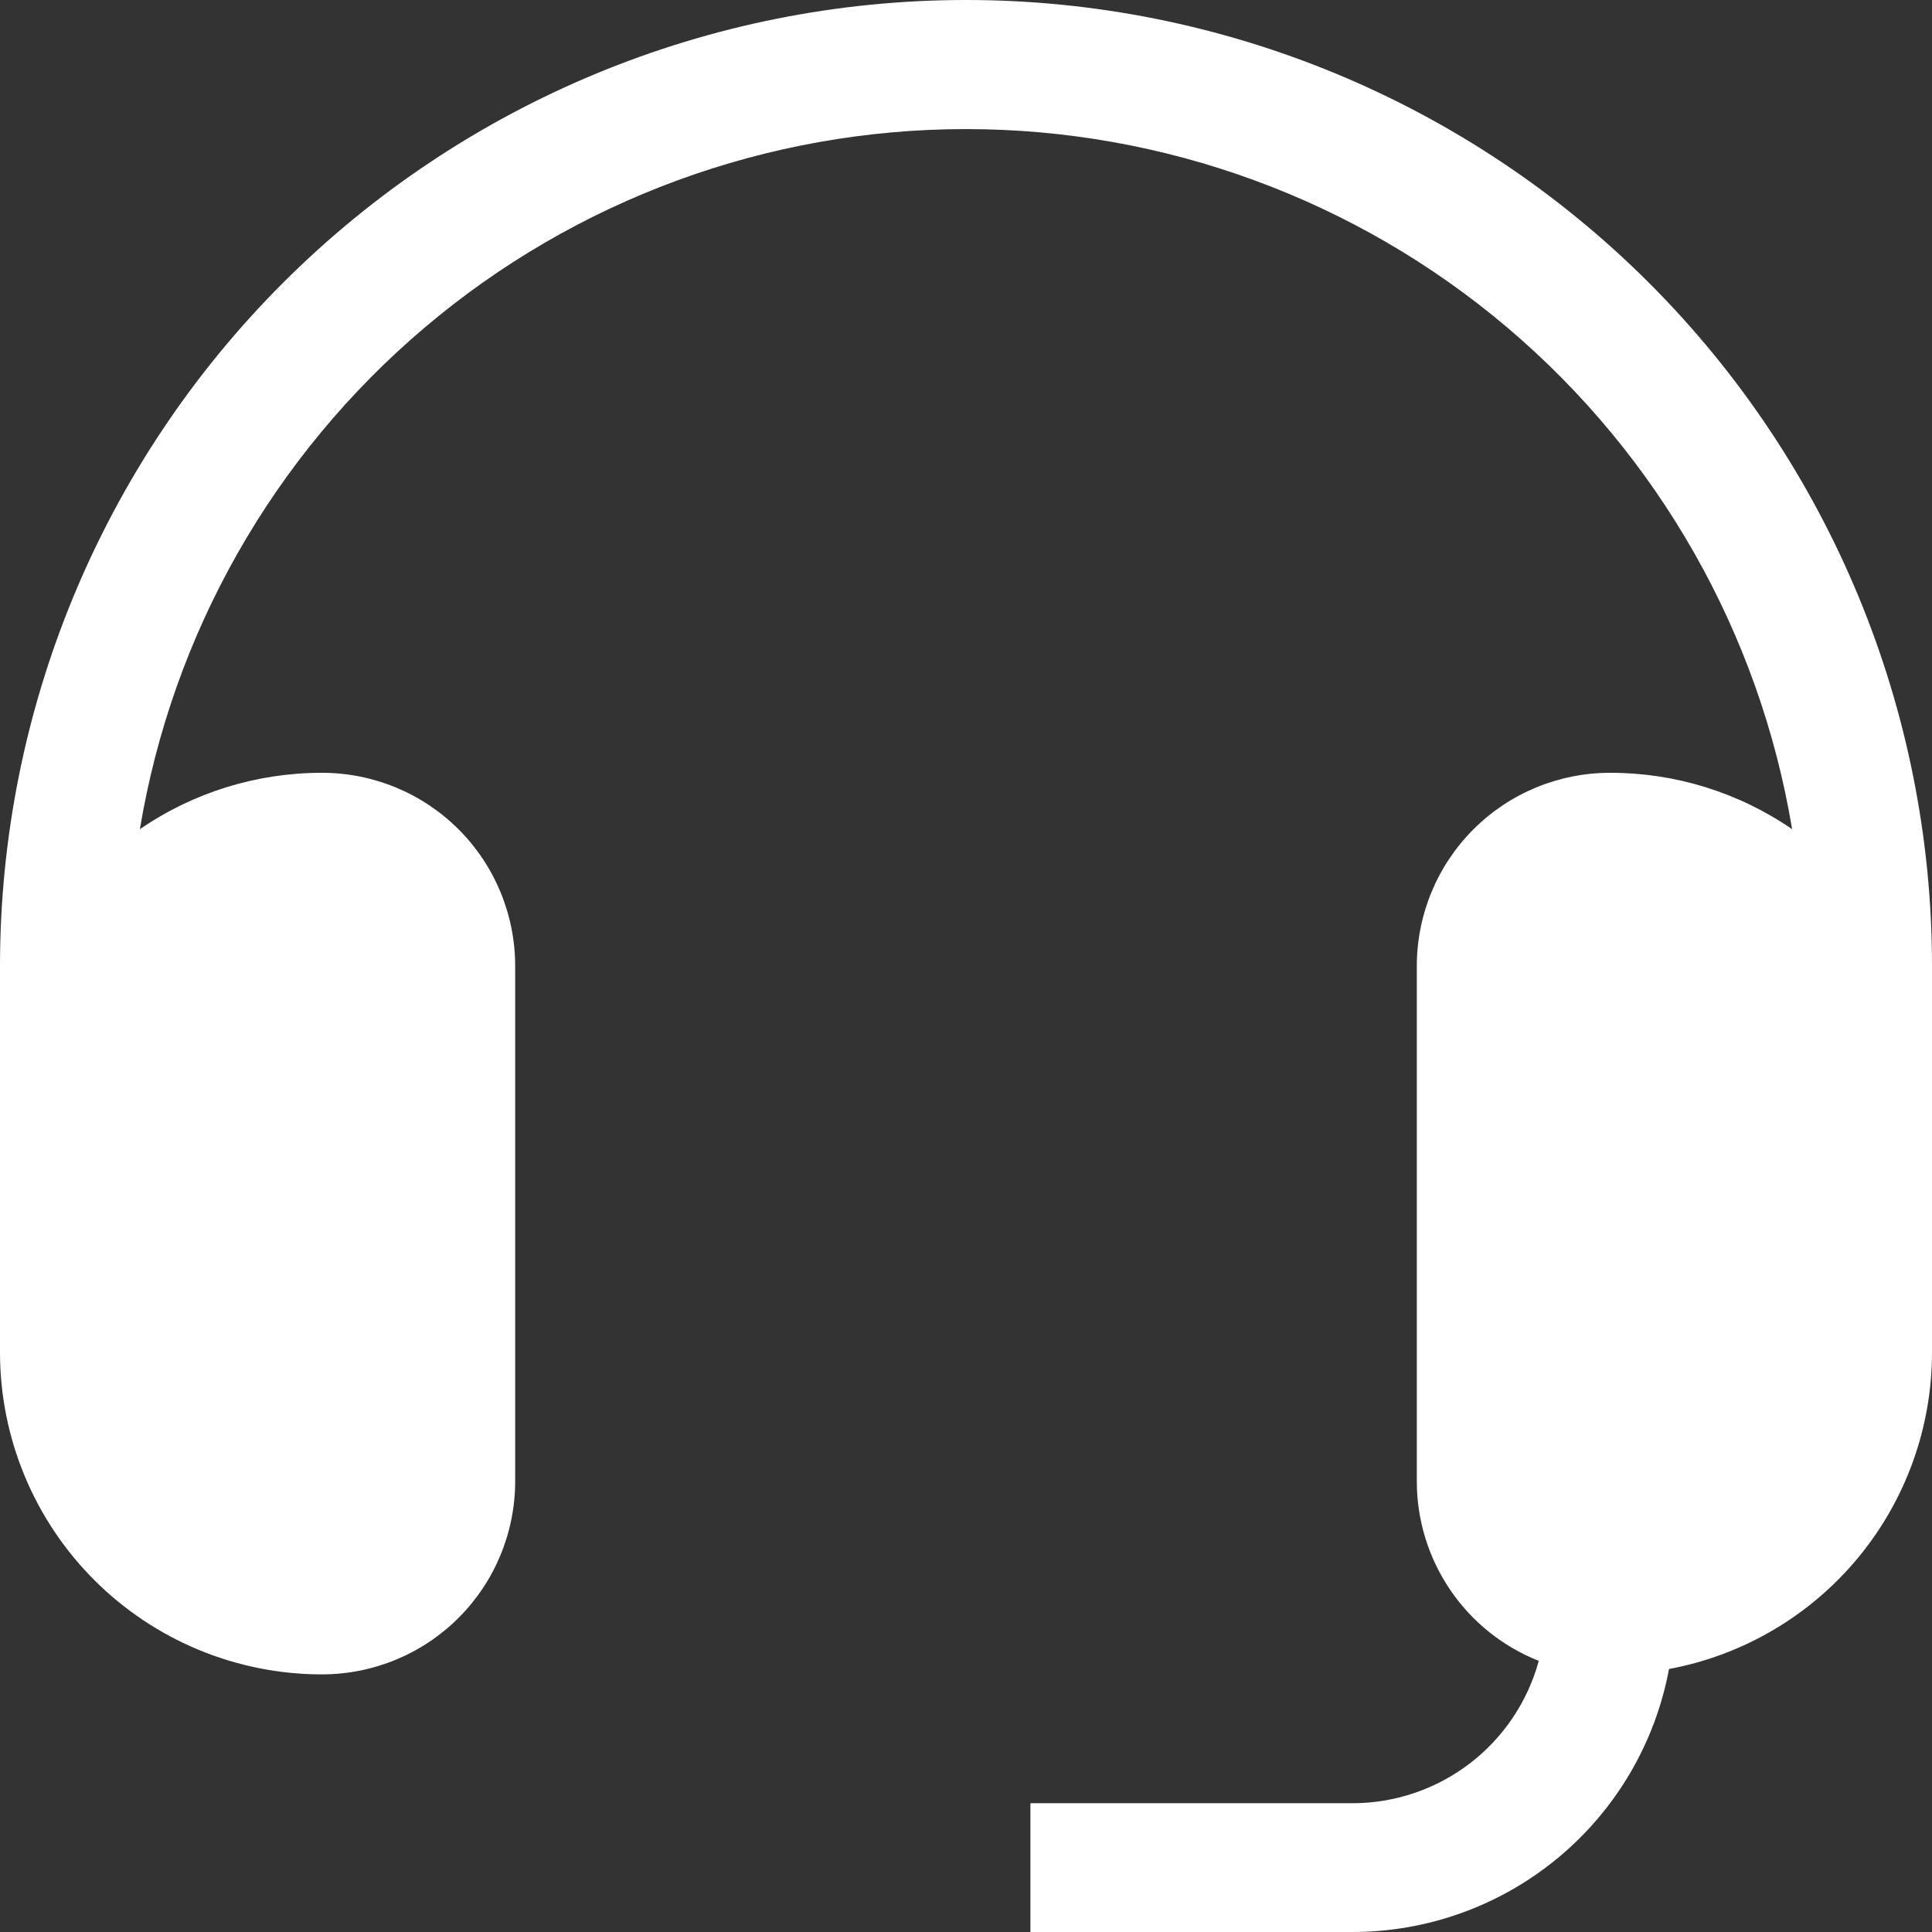 <svg width="32" height="32" viewBox="0 0 32 32" fill="none" xmlns="http://www.w3.org/2000/svg">
<rect x="0" y="0" width="32" height="32" fill="#333333" stroke="none"/>
<path d="M5.333 12.8C4.256 12.799 3.204 13.124 2.317 13.734C2.855 10.494 4.526 7.551 7.032 5.427C9.538 3.303 12.716 2.138 16 2.138C19.285 2.138 22.462 3.303 24.968 5.427C27.474 7.551 29.145 10.494 29.683 13.734C28.796 13.124 27.744 12.798 26.667 12.8C25.818 12.8 25.004 13.137 24.404 13.737C23.804 14.337 23.467 15.151 23.467 16V24.533C23.466 25.175 23.659 25.801 24.019 26.332C24.379 26.863 24.891 27.273 25.487 27.509C25.302 28.186 24.9 28.784 24.342 29.21C23.784 29.636 23.102 29.867 22.4 29.867H17.067V32H22.4C23.645 32 24.851 31.565 25.809 30.769C26.767 29.973 27.416 28.868 27.644 27.644C28.868 27.416 29.973 26.767 30.769 25.809C31.565 24.851 32 23.645 32 22.4V16C32 11.757 30.314 7.687 27.314 4.686C24.313 1.686 20.244 0 16 0C11.757 0 7.687 1.686 4.686 4.686C1.686 7.687 0 11.757 0 16L0 22.4C0 23.814 0.562 25.171 1.562 26.171C2.562 27.171 3.919 27.733 5.333 27.733C6.182 27.733 6.996 27.396 7.596 26.796C8.196 26.196 8.533 25.382 8.533 24.533V16C8.533 15.151 8.196 14.337 7.596 13.737C6.996 13.137 6.182 12.8 5.333 12.8Z" fill="white"/>
</svg>

